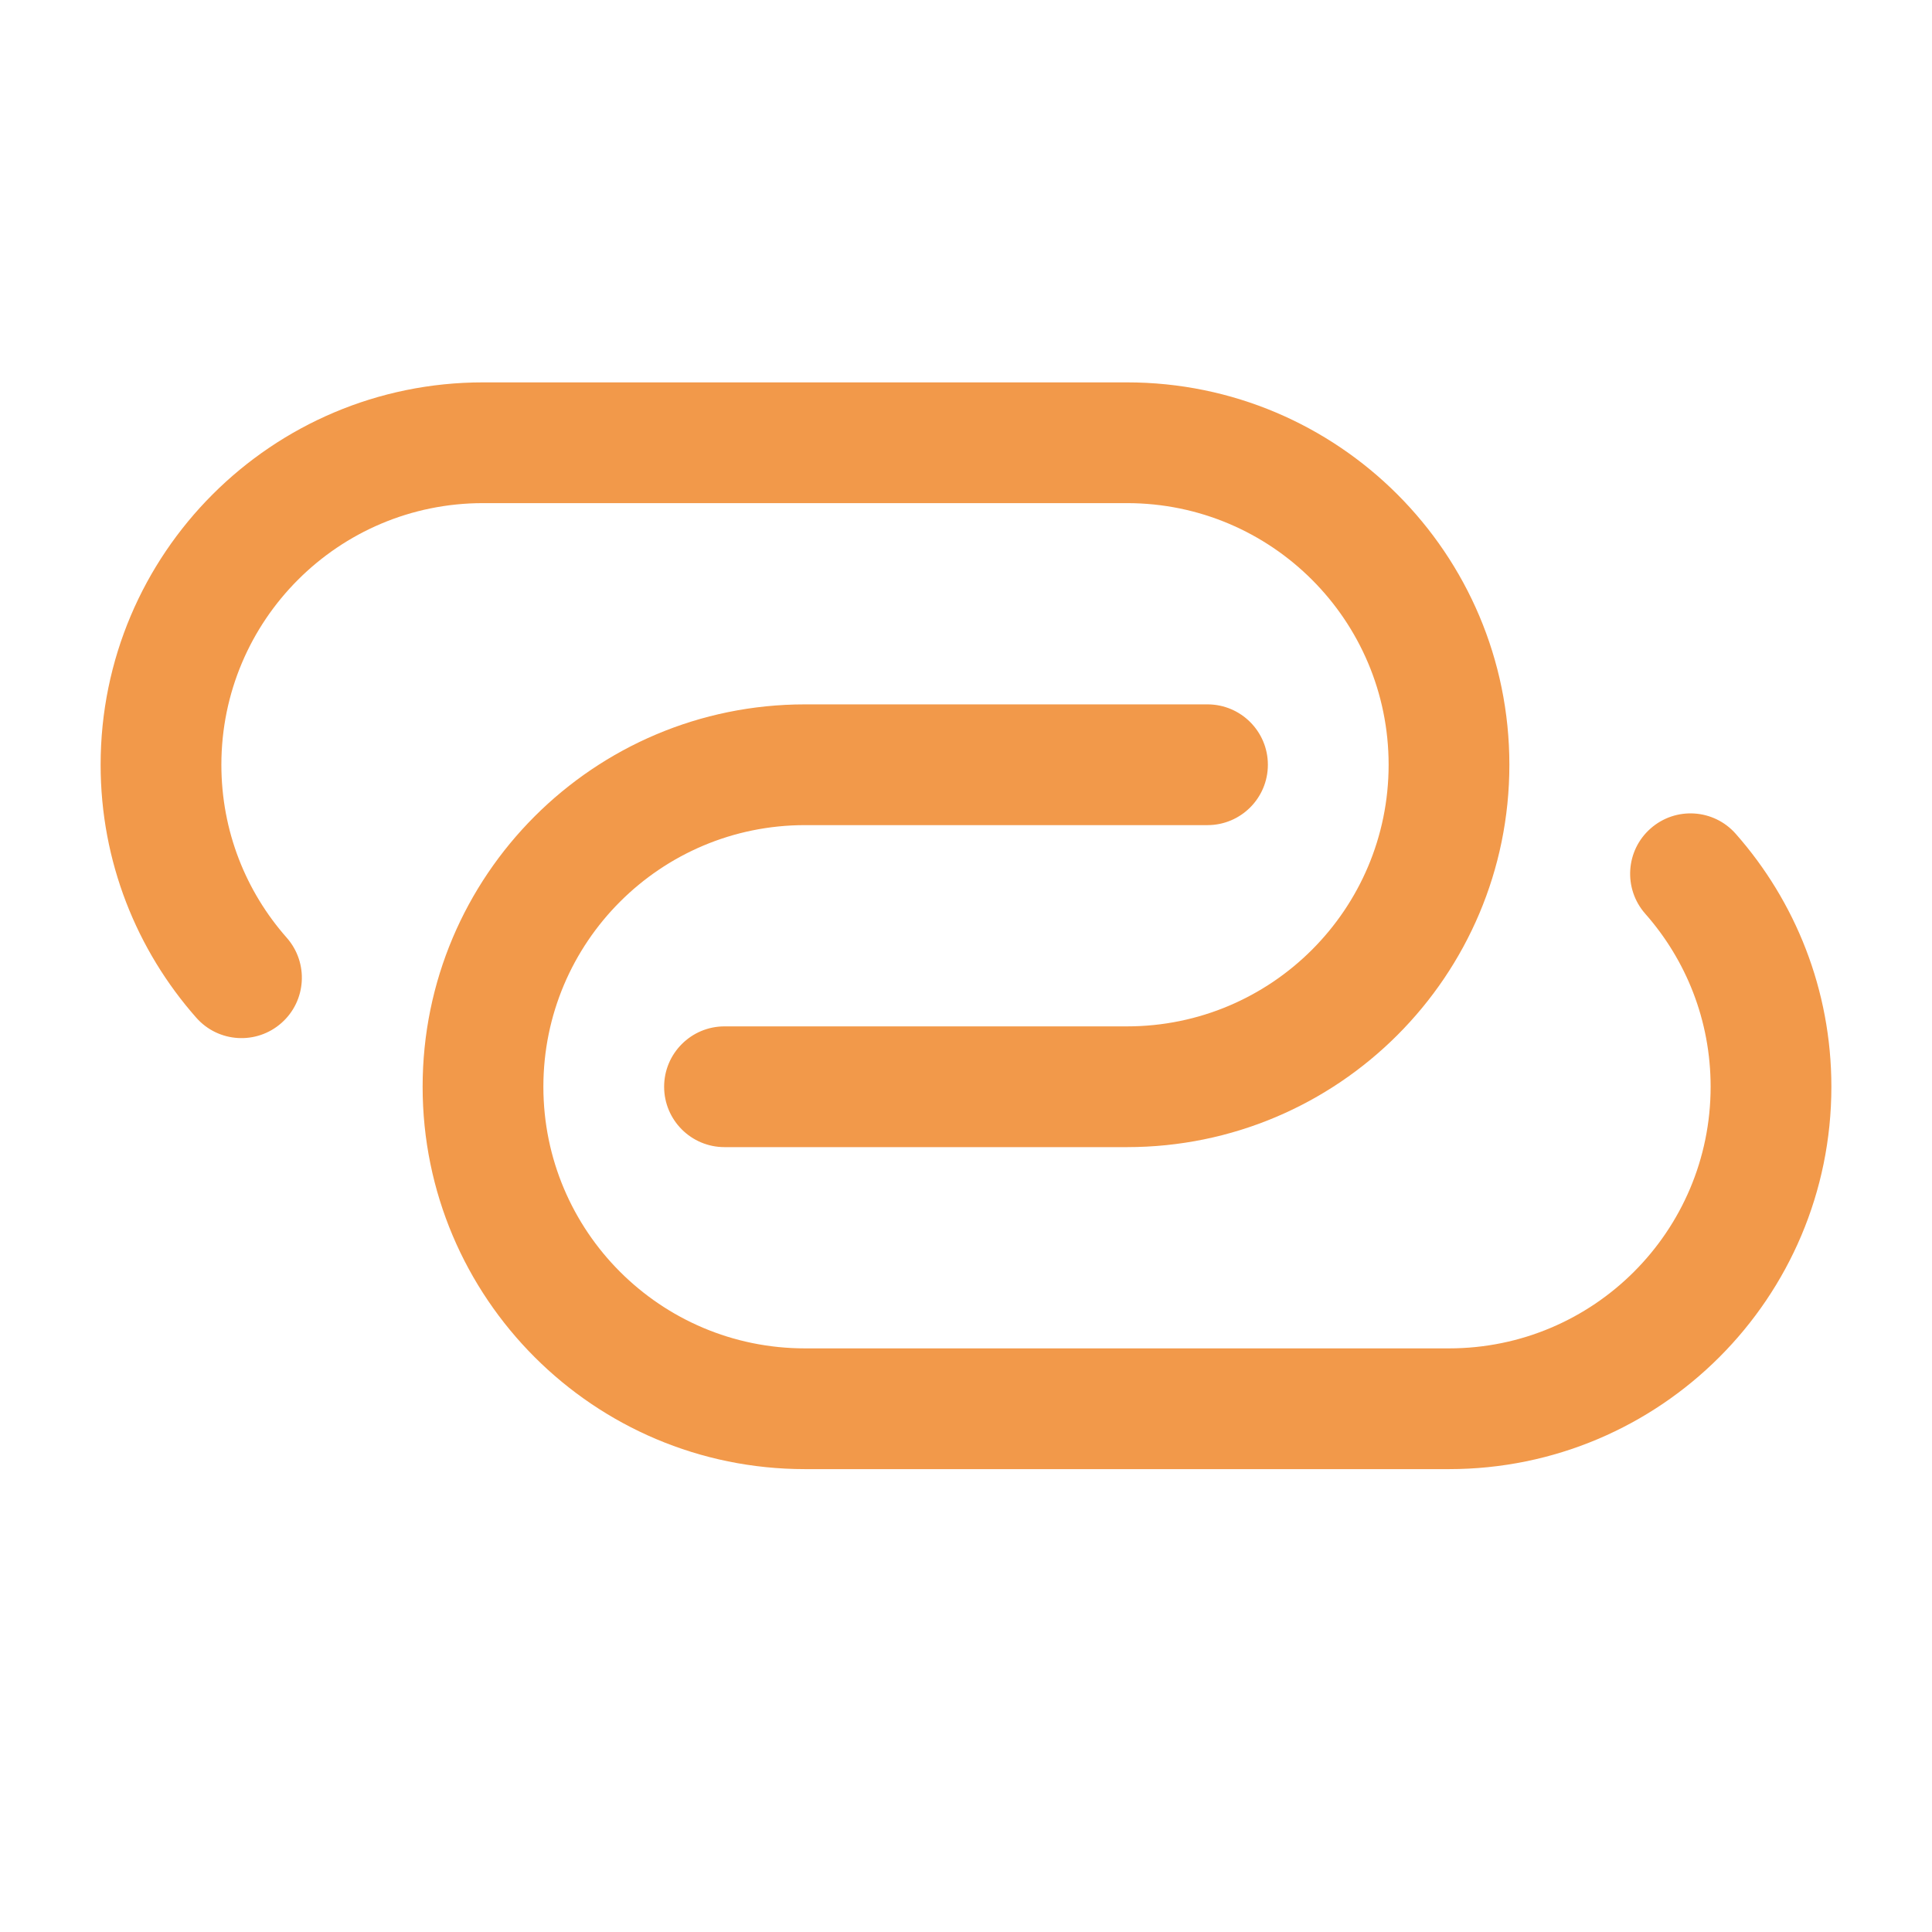 <svg width="24" height="24" viewBox="0 0 24 24" fill="none" xmlns="http://www.w3.org/2000/svg">
<path fill-rule="evenodd" clip-rule="evenodd" d="M5.25 13.5C5.25 10.877 7.377 8.75 10 8.75H15C15.414 8.75 15.75 9.086 15.75 9.5C15.75 9.914 15.414 10.25 15 10.25H10C8.205 10.25 6.75 11.705 6.75 13.5C6.75 15.295 8.205 16.75 10 16.75H18C19.795 16.75 21.25 15.295 21.25 13.5C21.25 12.675 20.944 11.924 20.438 11.351C20.164 11.04 20.193 10.566 20.504 10.292C20.814 10.018 21.288 10.047 21.562 10.358C22.301 11.195 22.75 12.296 22.75 13.5C22.75 16.123 20.623 18.25 18 18.25H10C7.377 18.25 5.25 16.123 5.25 13.5Z" fill="#F2994A"/>
<path fill-rule="evenodd" clip-rule="evenodd" d="M6 6.25C4.205 6.25 2.75 7.705 2.75 9.5C2.75 10.325 3.056 11.076 3.562 11.649C3.836 11.96 3.807 12.434 3.496 12.708C3.186 12.982 2.712 12.953 2.438 12.642C1.699 11.805 1.25 10.704 1.25 9.5C1.25 6.877 3.377 4.75 6 4.75H14C16.623 4.75 18.75 6.877 18.75 9.5C18.75 12.123 16.623 14.25 14 14.25H9C8.586 14.25 8.25 13.914 8.25 13.5C8.25 13.086 8.586 12.75 9 12.75H14C15.795 12.75 17.25 11.295 17.25 9.5C17.25 7.705 15.795 6.25 14 6.25H6Z" fill="#F2994A"/>
</svg>
